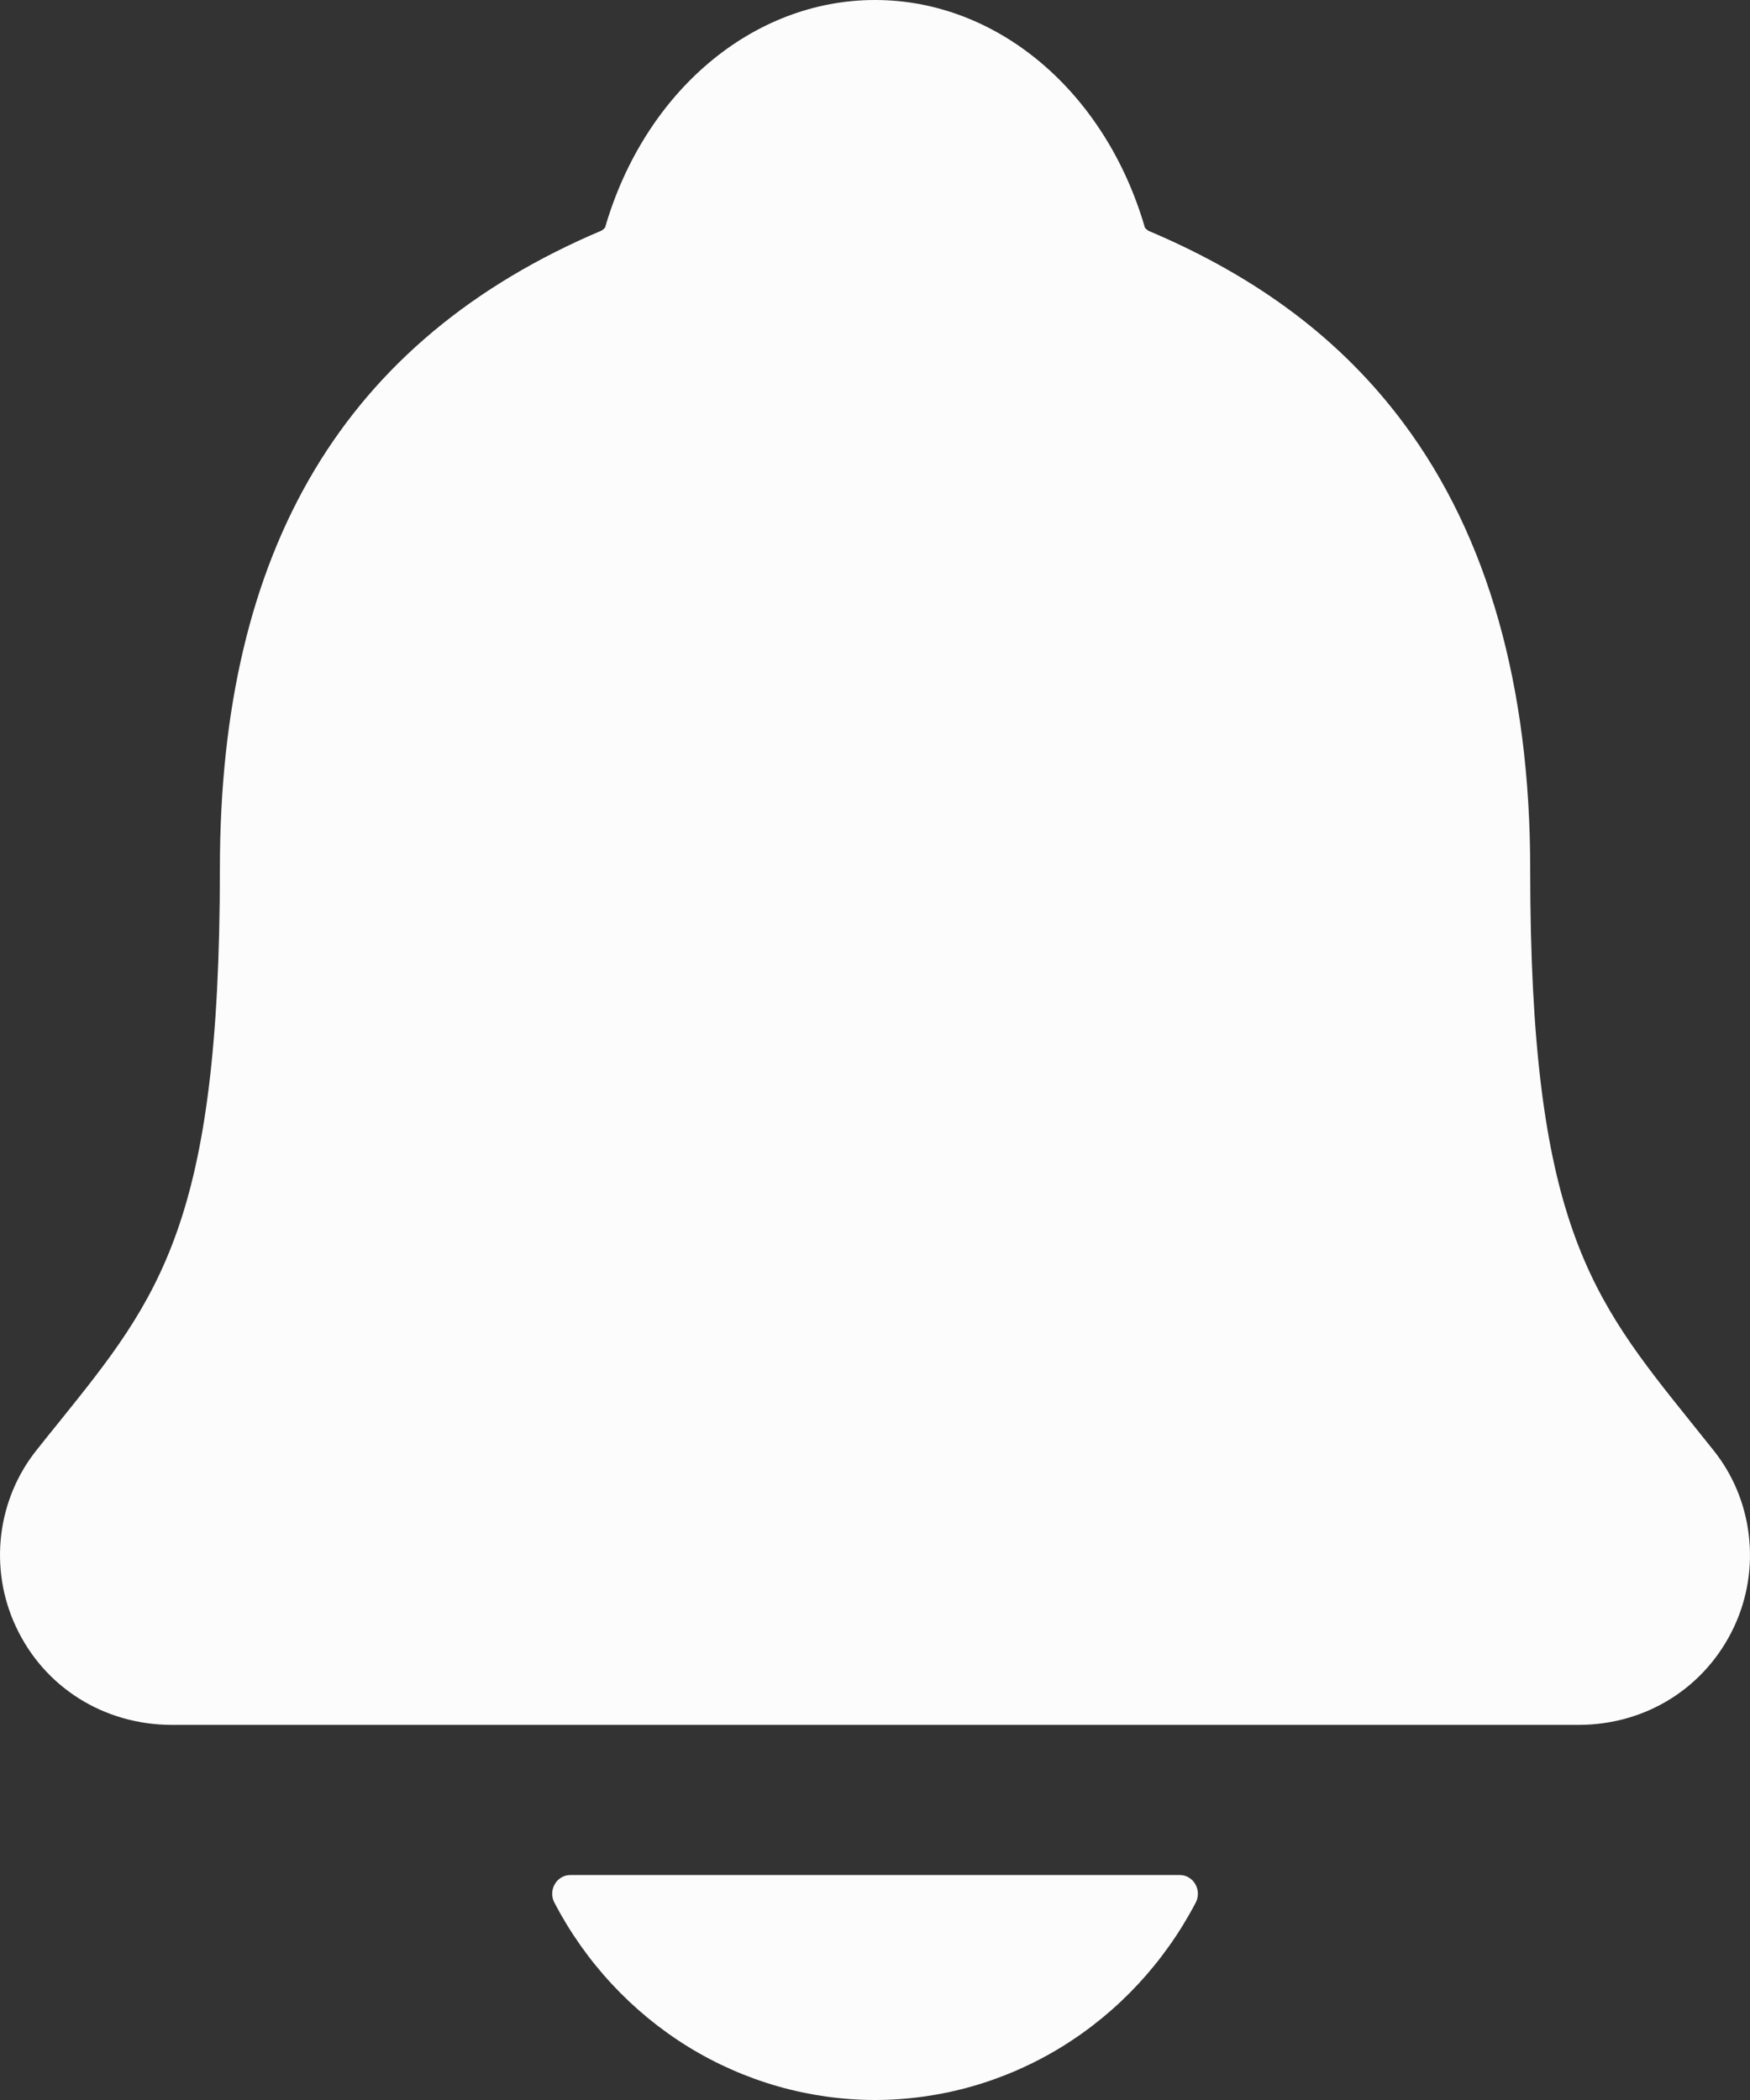 <svg width="20" height="24" viewBox="0 0 20 24" fill="none" xmlns="http://www.w3.org/2000/svg">
<rect x="0" y="0" width="20" height="24" fill="#333333" stroke="none"/>
<path d="M19.579 16.57C19.493 16.463 19.408 16.356 19.325 16.253C18.18 14.827 17.488 13.967 17.488 9.931C17.488 7.842 17.002 6.128 16.045 4.842C15.339 3.892 14.386 3.171 13.128 2.639C13.112 2.63 13.098 2.618 13.085 2.603C12.633 1.044 11.396 0 10 0C8.604 0 7.367 1.044 6.915 2.601C6.903 2.615 6.889 2.627 6.873 2.636C3.939 3.88 2.513 6.265 2.513 9.929C2.513 13.967 1.822 14.827 0.676 16.251C0.592 16.354 0.508 16.459 0.421 16.569C0.198 16.846 0.057 17.183 0.014 17.54C-0.029 17.897 0.028 18.259 0.179 18.584C0.5 19.28 1.185 19.713 1.966 19.713H18.04C18.818 19.713 19.497 19.281 19.82 18.588C19.971 18.263 20.029 17.9 19.986 17.543C19.944 17.185 19.803 16.848 19.579 16.57ZM10 24C10.752 23.999 11.49 23.789 12.135 23.392C12.781 22.994 13.309 22.425 13.666 21.743C13.683 21.71 13.691 21.674 13.69 21.637C13.689 21.6 13.679 21.564 13.66 21.532C13.642 21.5 13.615 21.474 13.584 21.456C13.553 21.438 13.518 21.428 13.482 21.429H6.52C6.484 21.428 6.448 21.438 6.417 21.456C6.386 21.474 6.359 21.5 6.341 21.532C6.322 21.564 6.312 21.6 6.311 21.637C6.31 21.674 6.318 21.71 6.335 21.743C6.691 22.425 7.22 22.994 7.865 23.392C8.511 23.789 9.248 23.999 10 24Z" fill="#FCFCFC"/>
</svg>
